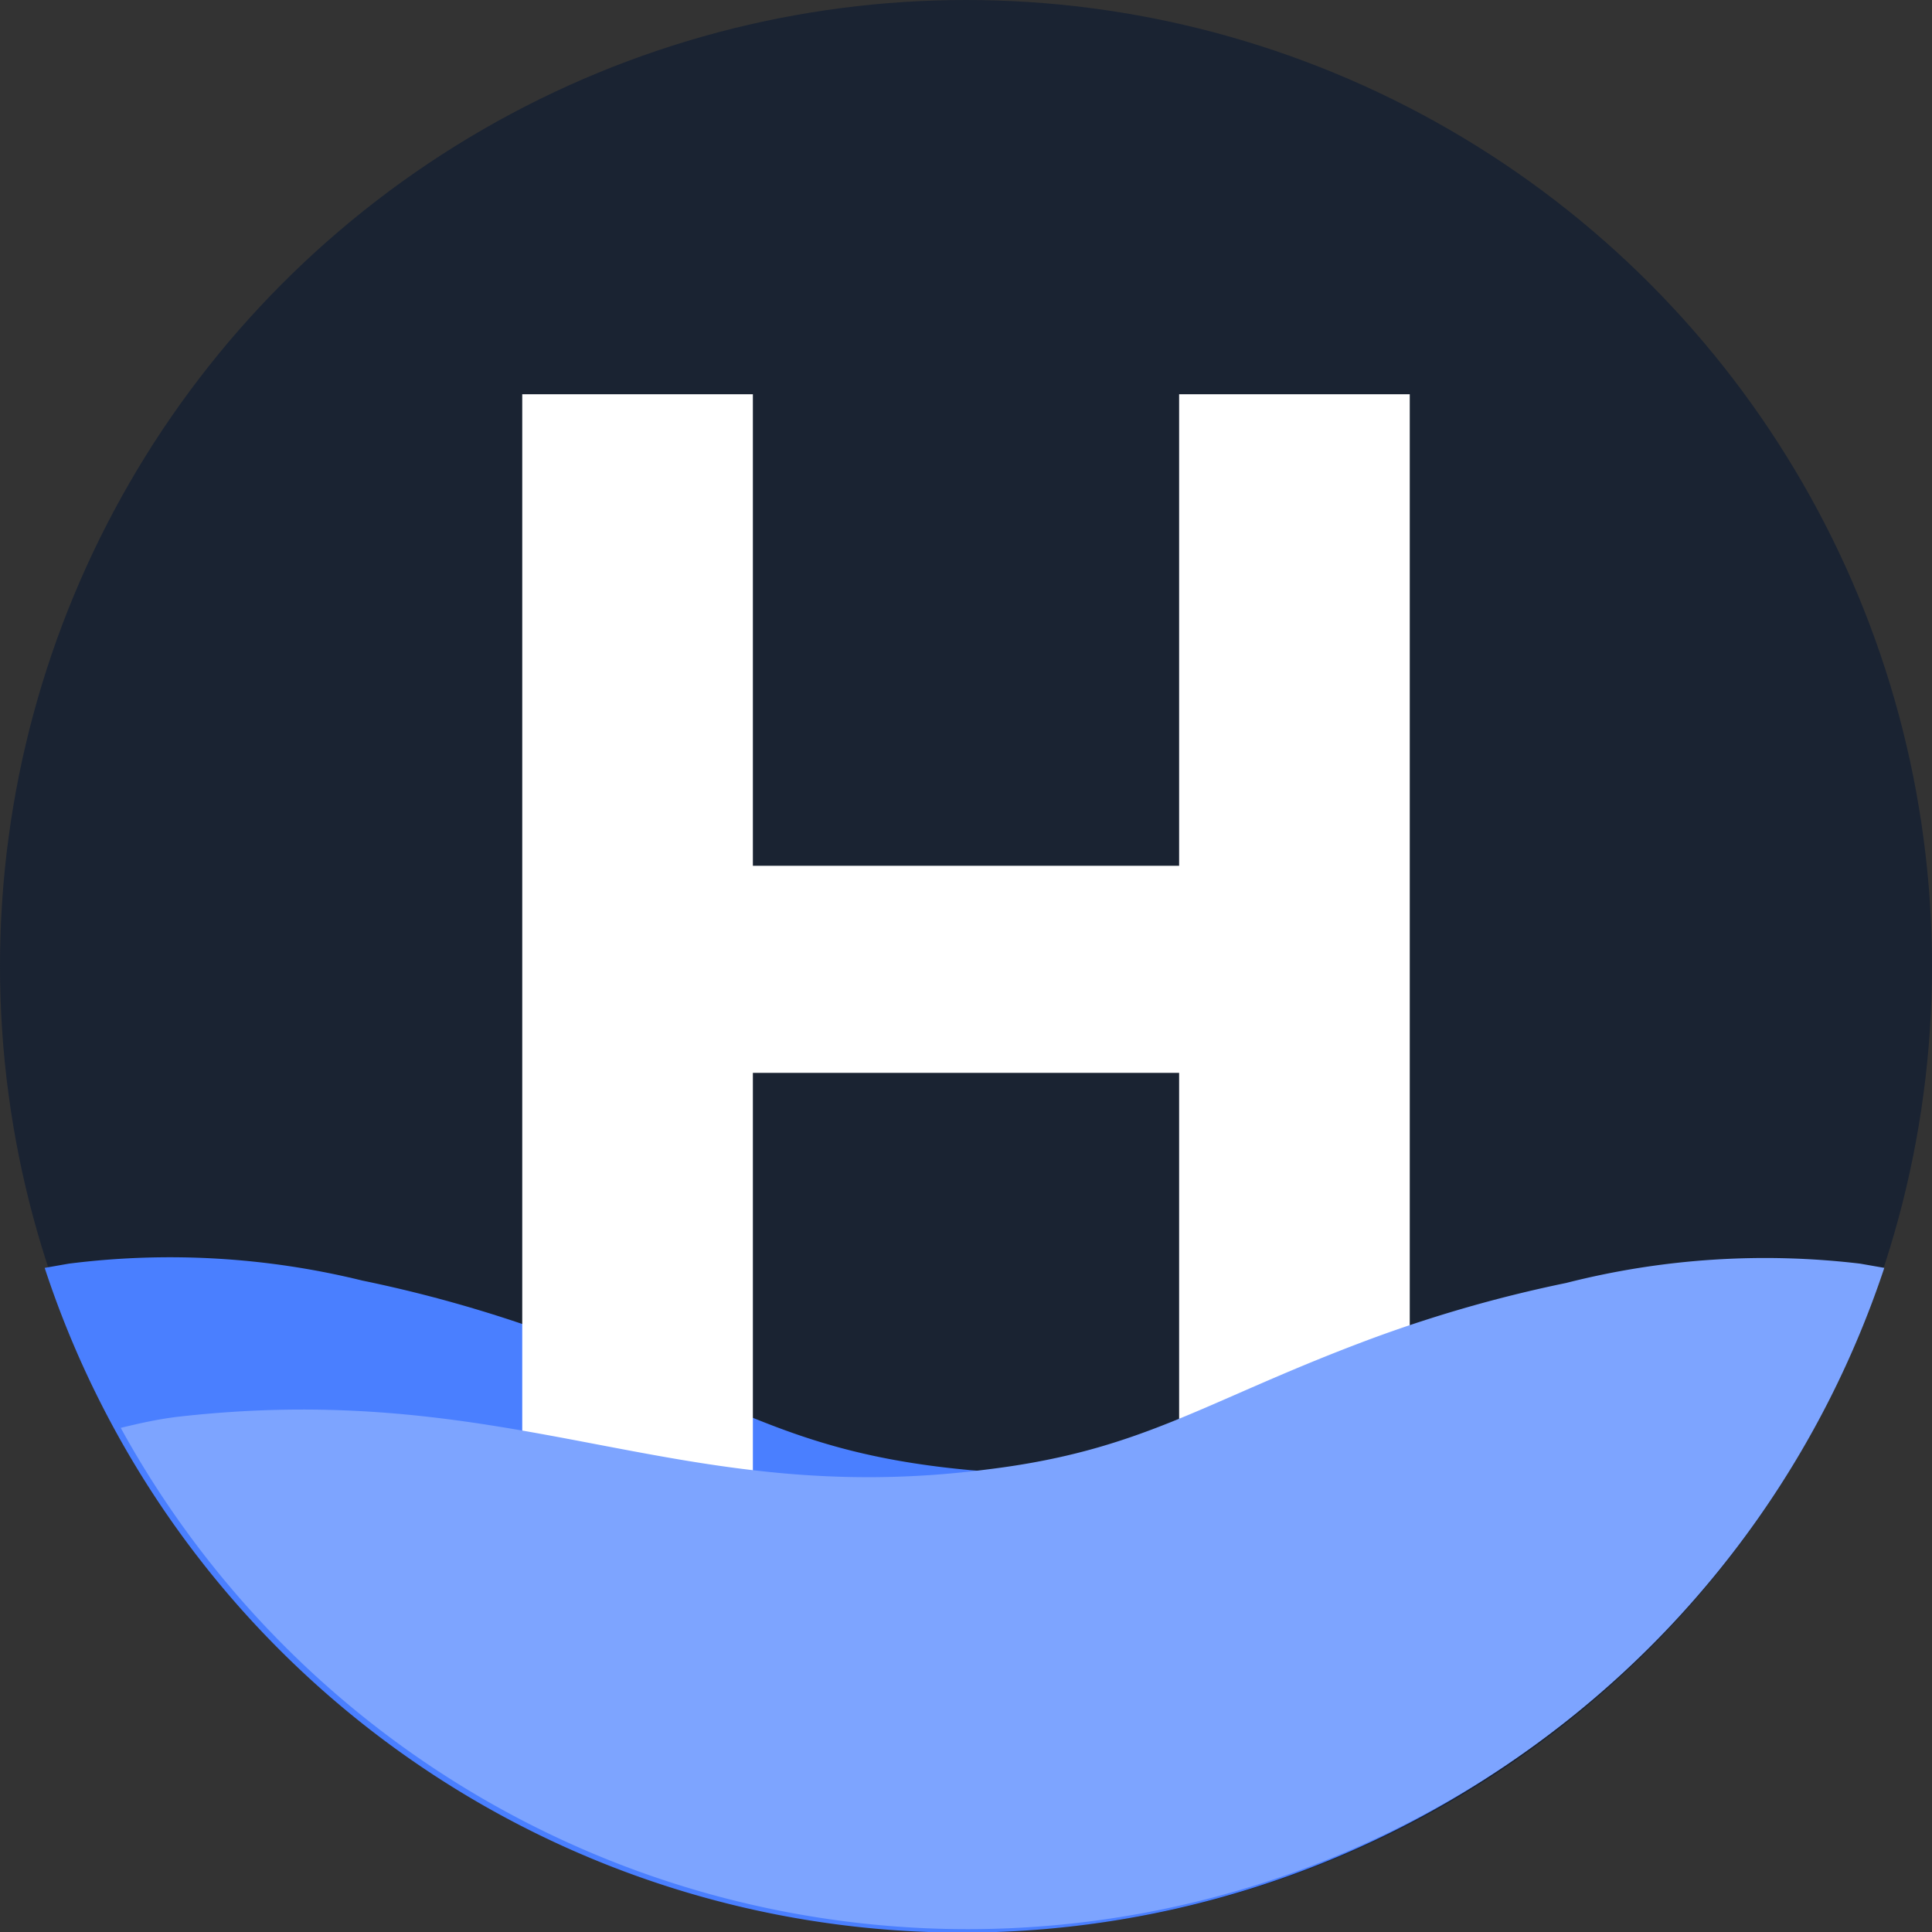 <svg xmlns="http://www.w3.org/2000/svg" viewBox="0 0 256 256">
  <rect x="0" y="0" width="256" height="256" fill="#333333" stroke="none"/>
  <defs>
    <style>
      .cls-1{fill:#1a2332;}
      .cls-2{fill:#4a7fff;}
      .cls-3{fill:#ffffff;}
      .cls-4{fill:#7da4ff;}
    </style>
  </defs>
  <!-- Background circle (dark mode - darker background) -->
  <circle class="cls-1" cx="128" cy="128" r="128"/>
  
  <!-- Wave bottom (bright blue for dark mode) -->
  <path class="cls-2" d="M240,189.2A128,128,0,0,1,5.92,168l3.2-0.56A106.72,106.72,0,0,1,48,169.68a177.6,177.6,0,0,1,27.44,8c21.04,8,28.96,14.24,49.36,16.72,41.12,4.96,65.92-12,106.88-7.04C235.56,188,237.28,188.64,240,189.2Z"/>
  
  <!-- H letter (white) -->
  <polygon class="cls-3" points="156.24 114.72 99.76 114.72 99.76 52.24 69.2 52.24 69.2 203.76 99.76 203.76 99.76 142.16 156.24 142.16 156.24 203.76 186.8 203.76 186.8 52.24 156.24 52.24 156.24 114.72"/>
  
  <!-- Wave top (lighter blue for dark mode) -->
  <path class="cls-4" d="M16,189.2A128,128,0,0,0,249.68,168l-3.2-0.56a106.64,106.64,0,0,0-38.96,2.56,177.6,177.6,0,0,0-27.44,8c-21.04,8-28.96,14.24-49.36,16.72C89.6,200,68.8,182.72,24,187.68,21.04,188,18.32,188.64,16,189.2Z"/>
</svg>
